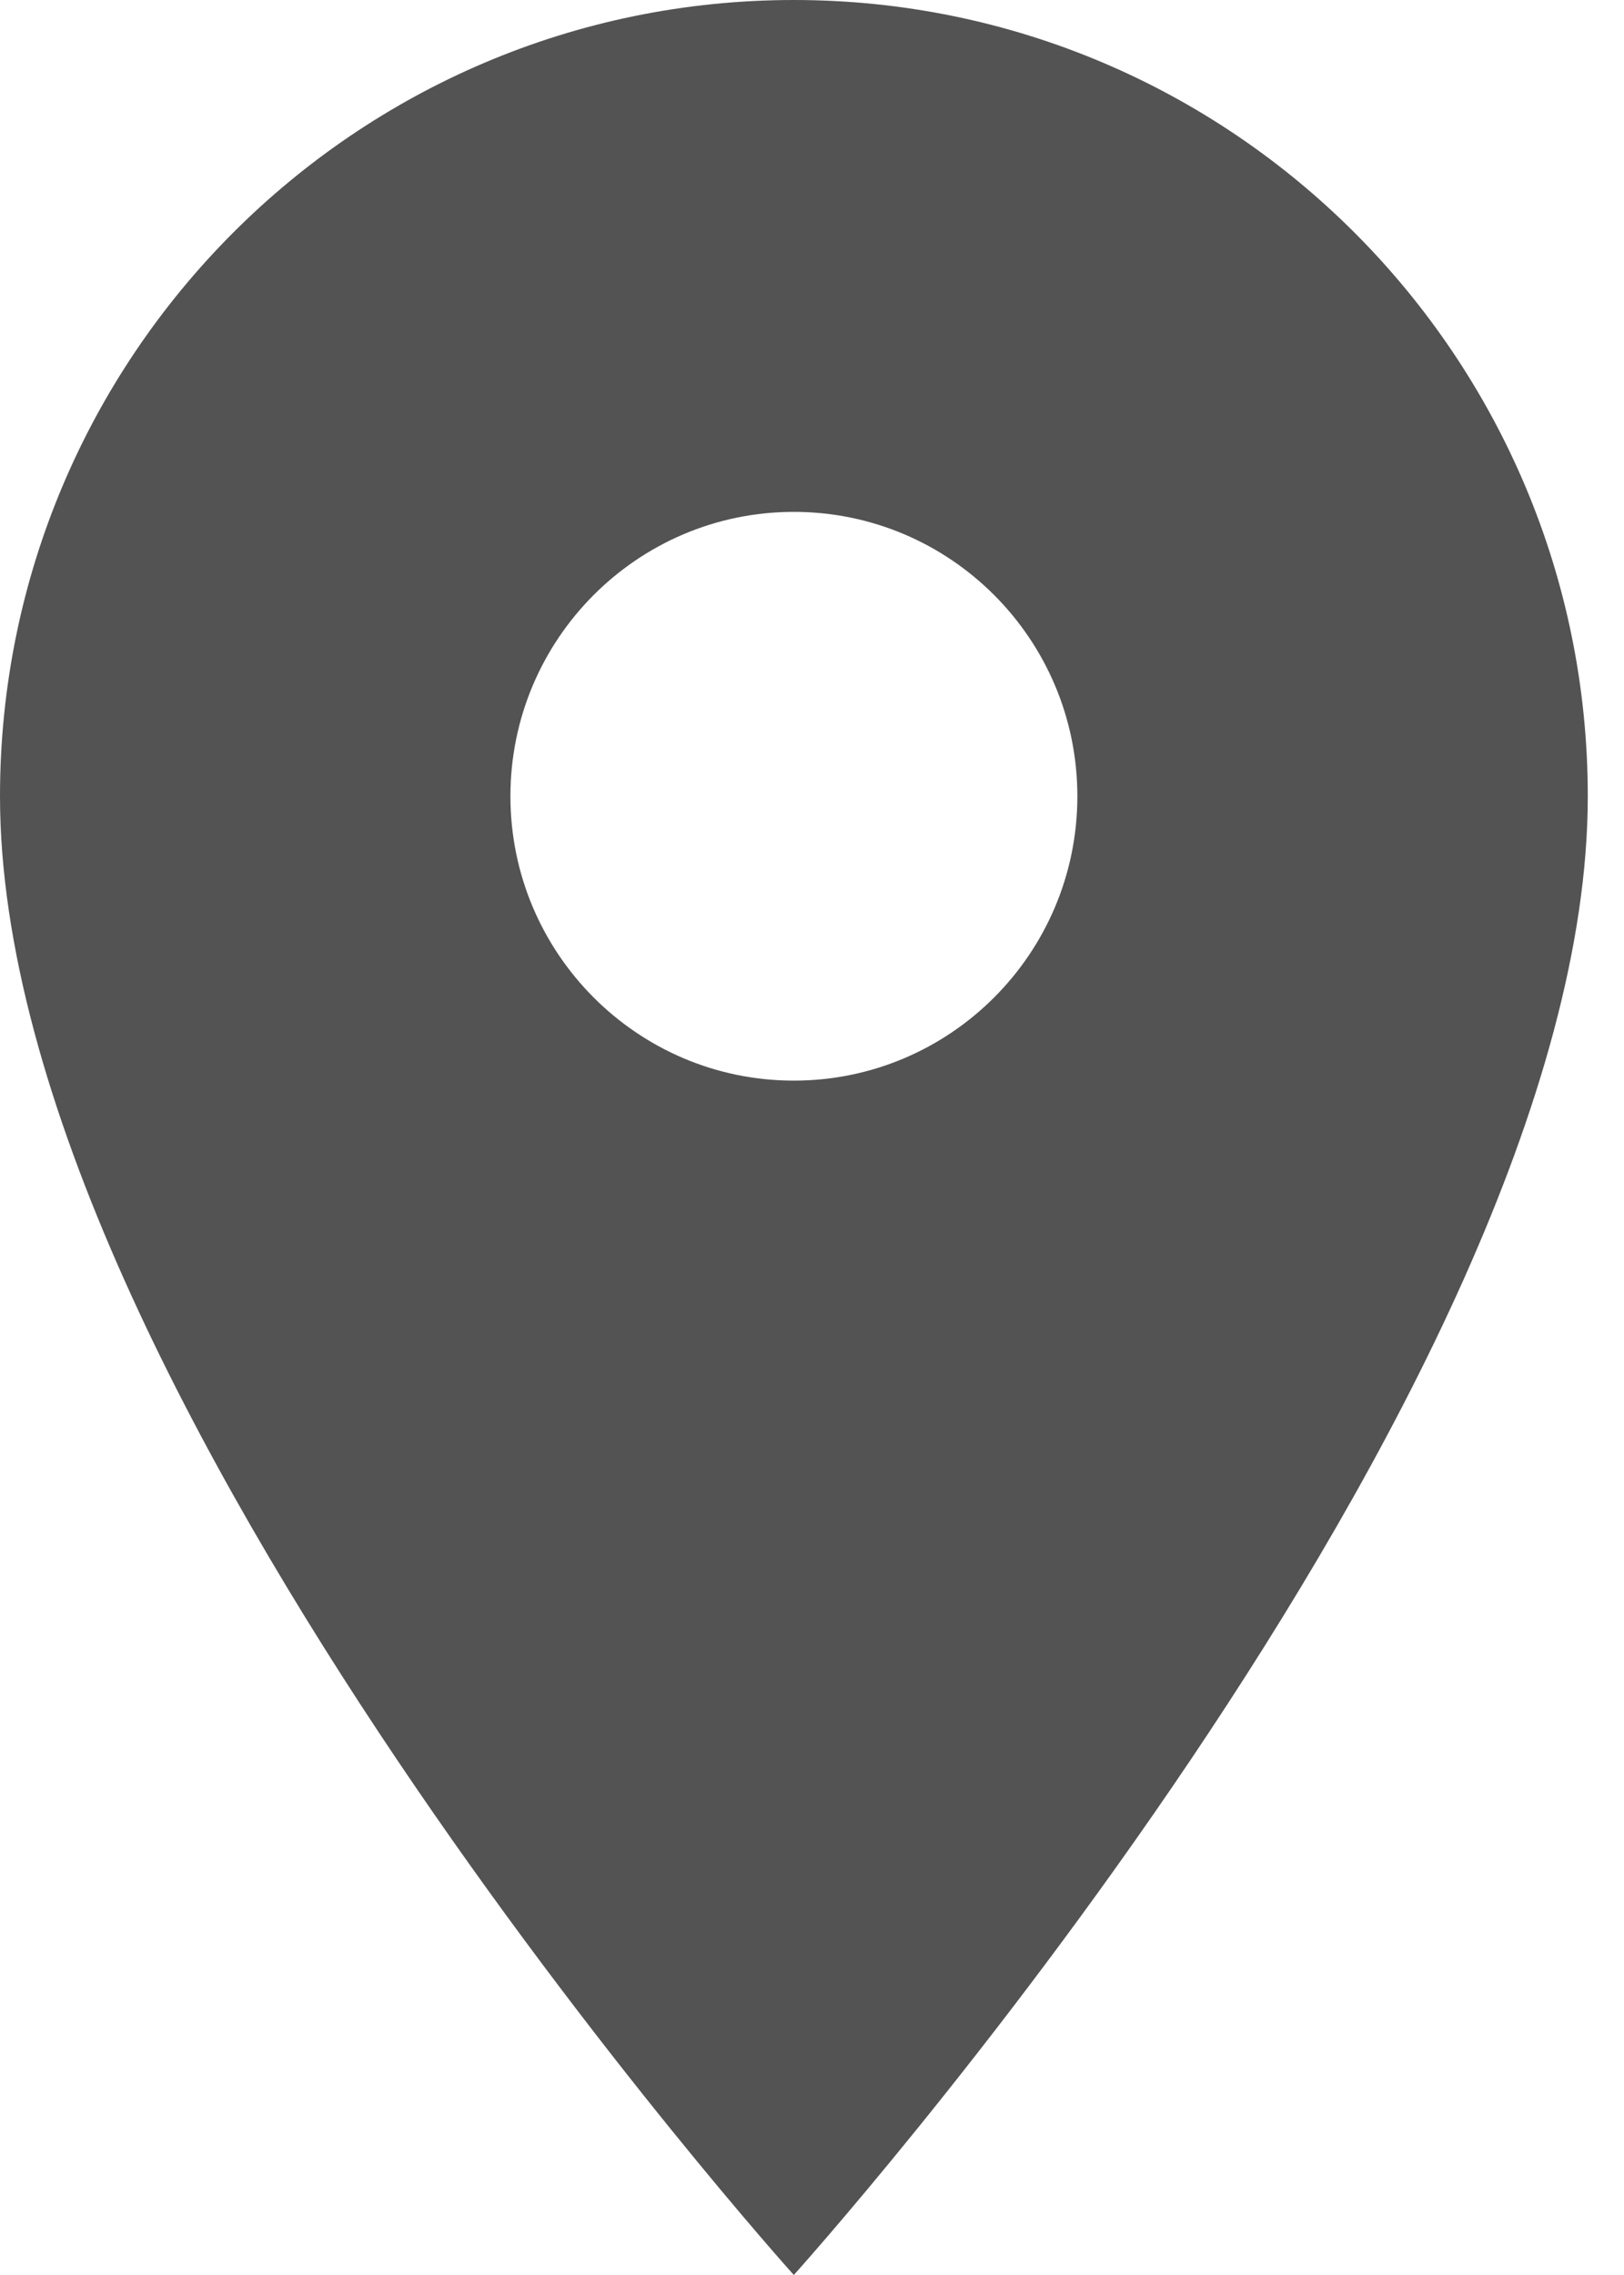 <svg width="10" height="14" viewBox="0 0 10 14" fill="none" xmlns="http://www.w3.org/2000/svg">
<path d="M4.888 0C2.189 0 0 2.195 0 4.9C0 8.575 4.888 14 4.888 14C4.888 14 9.777 8.575 9.777 4.9C9.777 2.195 7.587 0 4.888 0ZM4.888 6.65C3.925 6.65 3.143 5.866 3.143 4.9C3.143 3.934 3.925 3.15 4.888 3.15C5.852 3.15 6.634 3.934 6.634 4.9C6.634 5.866 5.852 6.65 4.888 6.65Z" fill="#535353"/>
</svg>
